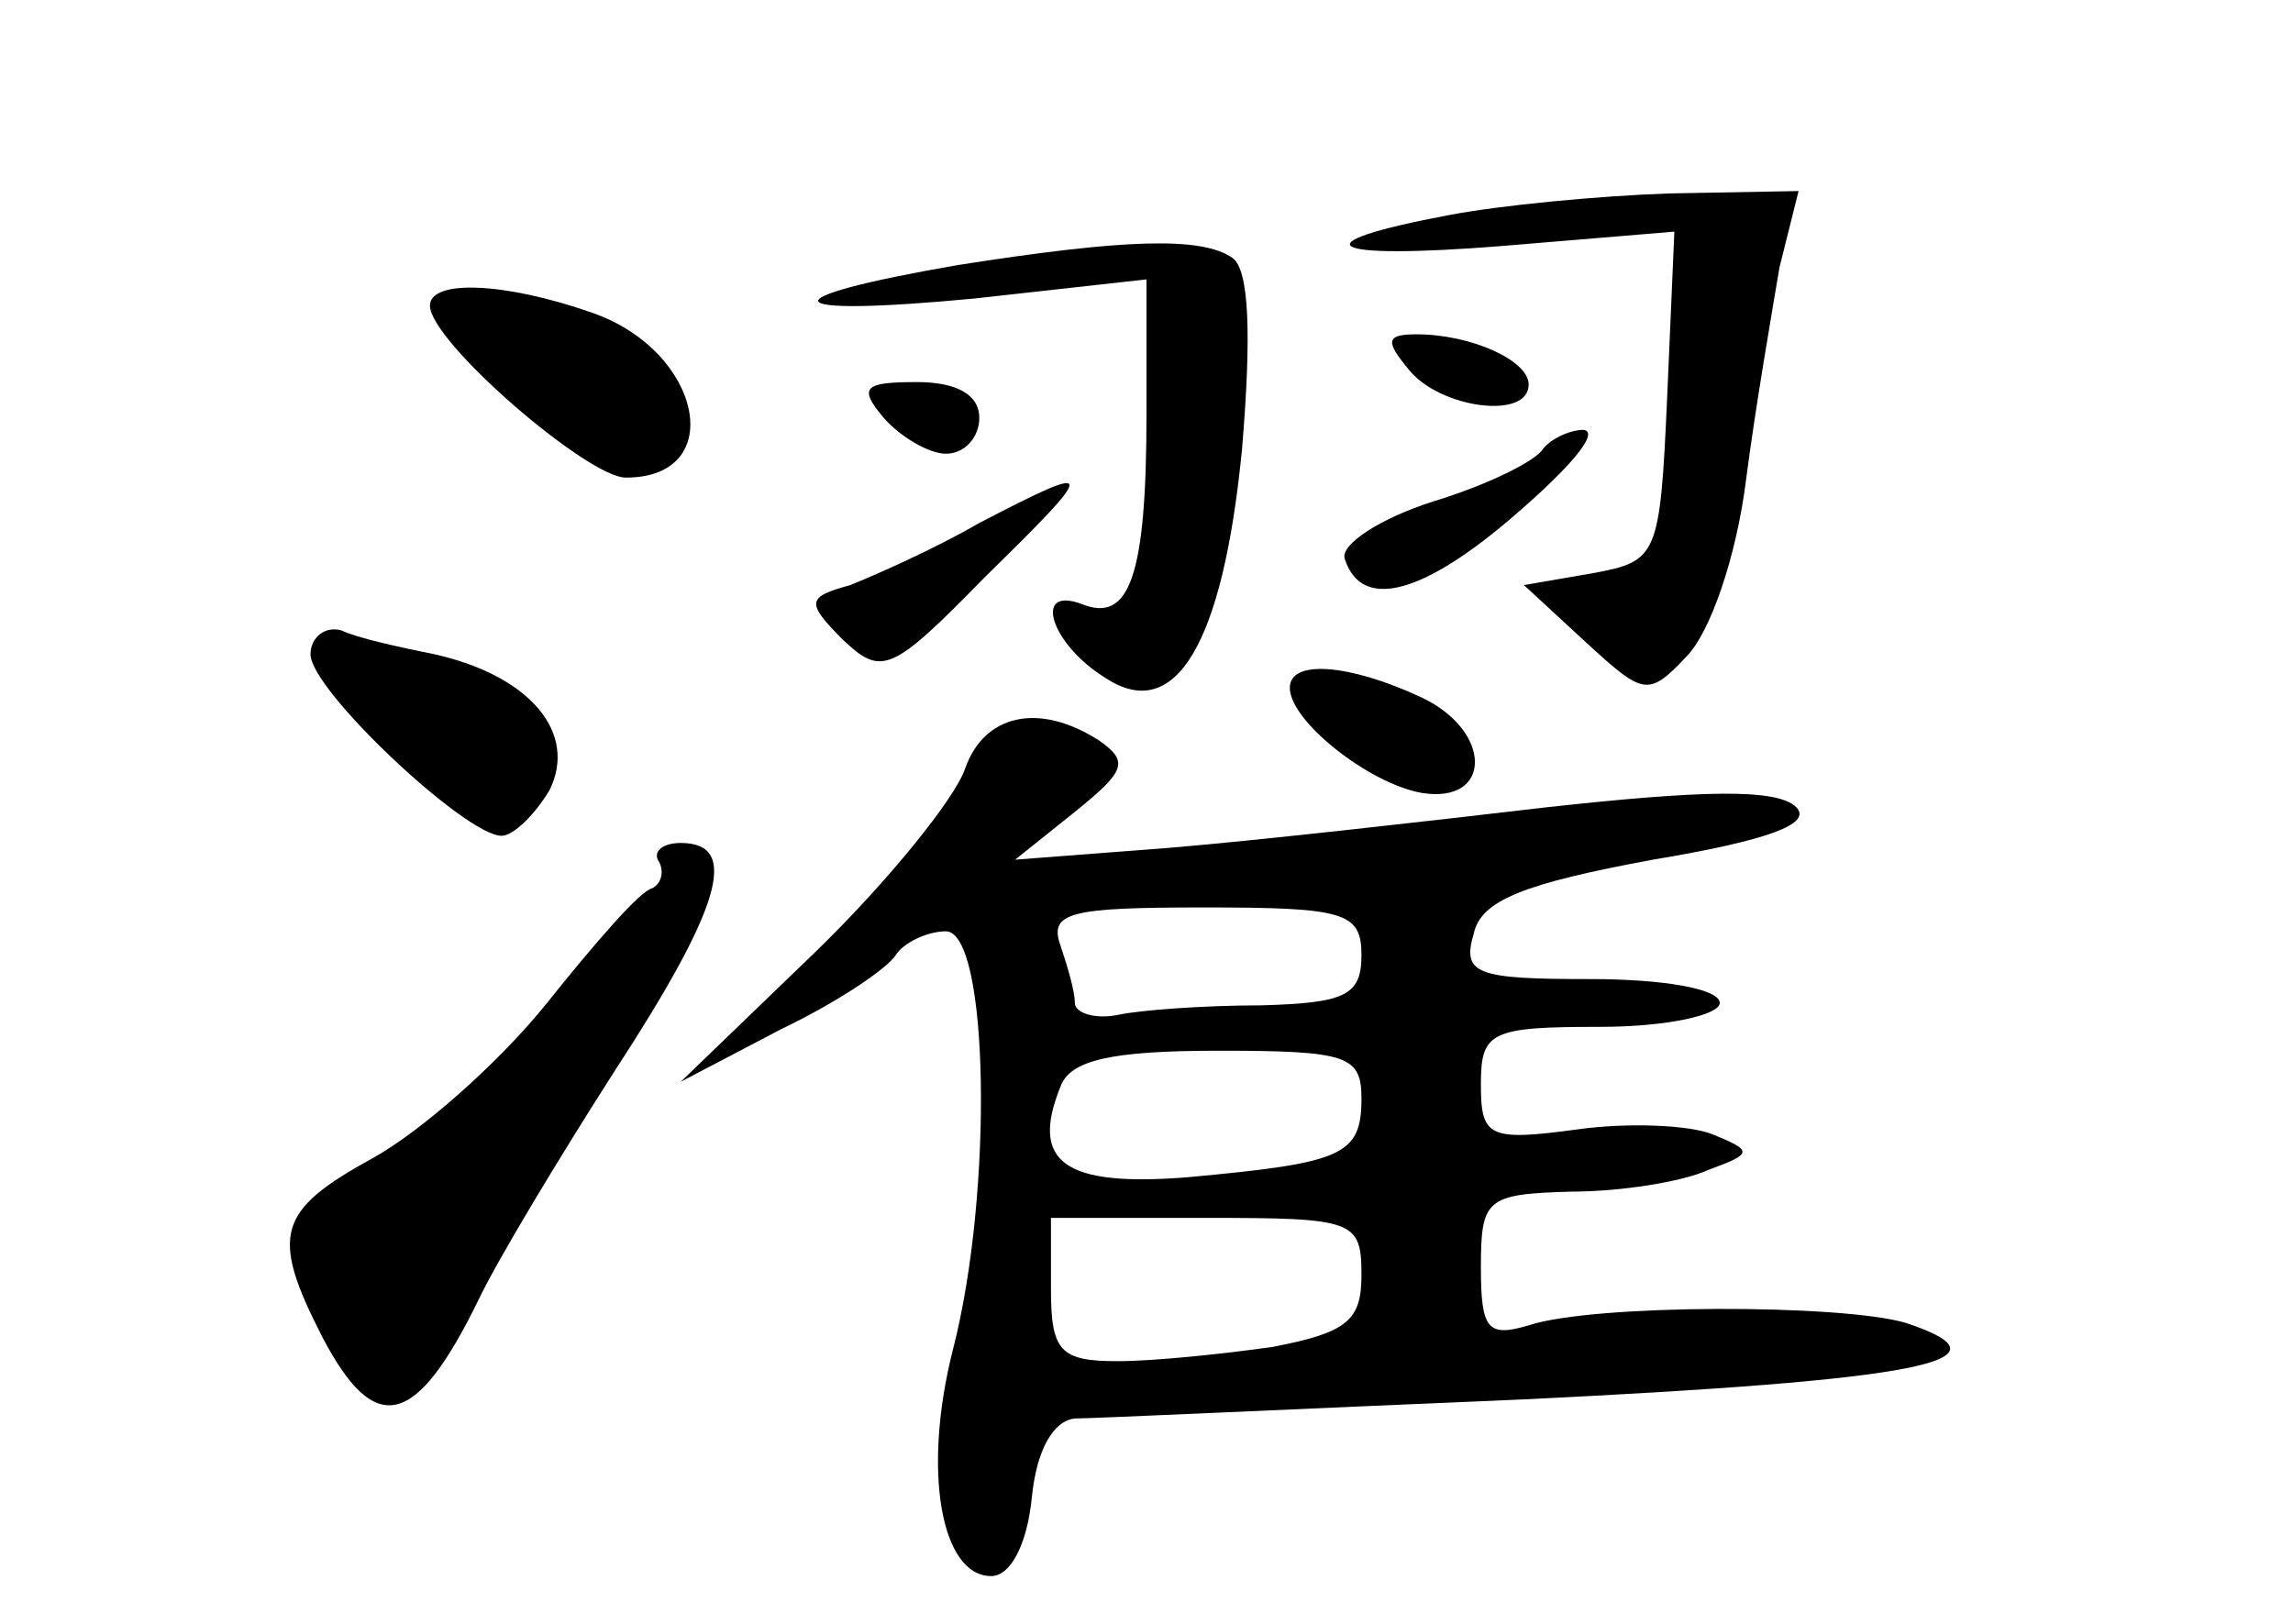 <?xml version="1.0" standalone="no"?>
<!DOCTYPE svg PUBLIC "-//W3C//DTD SVG 20010904//EN"
 "http://www.w3.org/TR/2001/REC-SVG-20010904/DTD/svg10.dtd">
<svg version="1.0" xmlns="http://www.w3.org/2000/svg"
 width="96pt" height="68pt" viewBox="0 0 96 68"
 preserveAspectRatio="xMidYMid meet">
<g transform="translate(0,68) scale(0.1,-0.1)"
fill="#000000" stroke="none">
<path d="M607 590 c-64 -12 -53 -19 22 -13 l72 6 -3 -69 c-3 -67 -4 -69 -31
-74 l-29 -5 26 -24 c24 -22 26 -23 42 -6 10 10 21 42 25 74 4 31 11 71 14 89
l8 32 -54 -1 c-30 -1 -71 -5 -92 -9z"/>
<path d="M401 569 c-81 -14 -77 -22 7 -14 l72 8 0 -56 c0 -68 -7 -88 -27 -80
-21 8 -13 -17 10 -31 29 -19 49 14 57 96 4 48 3 75 -4 80 -13 9 -45 8 -115 -3z"/>
<path d="M180 552 c0 -15 66 -72 82 -72 43 0 32 53 -14 69 -37 13 -68 14 -68
3z"/>
<path d="M590 525 c13 -16 50 -21 50 -6 0 10 -24 21 -47 21 -13 0 -13 -3 -3
-15z"/>
<path d="M370 505 c7 -8 19 -15 26 -15 8 0 14 7 14 15 0 10 -10 15 -26 15 -22
0 -25 -2 -14 -15z"/>
<path d="M646 492 c-3 -5 -23 -15 -46 -22 -22 -7 -39 -18 -37 -24 7 -22 33
-15 72 19 22 19 35 34 28 35 -6 0 -14 -4 -17 -8z"/>
<path d="M410 461 c-19 -11 -44 -22 -54 -26 -18 -5 -19 -7 -3 -23 16 -15 20
-14 59 26 48 47 48 49 -2 23z"/>
<path d="M130 406 c0 -15 65 -76 80 -76 5 0 14 9 20 19 12 24 -8 48 -48 57
-15 3 -33 7 -39 10 -7 2 -13 -3 -13 -10z"/>
<path d="M540 392 c0 -14 33 -40 55 -44 30 -5 30 26 0 40 -30 14 -55 16 -55 4z"/>
<path d="M404 358 c-4 -12 -32 -47 -63 -77 l-56 -54 42 22 c23 11 44 25 48 31
3 5 13 10 21 10 18 0 20 -109 3 -175 -13 -51 -5 -95 16 -95 8 0 15 13 17 33 2
20 9 32 18 33 8 0 93 4 188 8 165 8 208 16 160 32 -27 8 -131 8 -158 -1 -17
-5 -20 -2 -20 24 0 29 2 31 38 32 20 0 46 4 57 9 19 7 19 8 2 15 -10 4 -36 5
-57 2 -37 -5 -40 -3 -40 19 0 22 4 24 50 24 28 0 50 5 50 10 0 6 -24 10 -54
10 -48 0 -54 2 -49 19 3 14 21 21 75 31 48 8 67 15 60 22 -8 8 -40 7 -104 0
-51 -6 -122 -14 -158 -17 l-65 -5 25 20 c21 17 23 21 10 30 -25 16 -48 11 -56
-12z m166 -78 c0 -17 -7 -20 -42 -21 -24 0 -51 -2 -60 -4 -10 -2 -18 1 -18 5
0 5 -3 15 -6 24 -5 14 4 16 60 16 59 0 66 -2 66 -20z m0 -60 c0 -24 -8 -27
-73 -33 -51 -4 -66 6 -53 38 4 11 21 15 66 15 54 0 60 -2 60 -20z m0 -74 c0
-19 -6 -24 -37 -30 -21 -3 -50 -6 -65 -6 -24 0 -28 4 -28 30 l0 30 65 0 c62 0
65 -1 65 -24z"/>
<path d="M276 319 c2 -4 1 -9 -3 -11 -5 -1 -24 -23 -44 -48 -20 -25 -53 -54
-73 -65 -40 -22 -43 -32 -21 -75 22 -42 39 -38 65 15 8 17 34 60 57 96 45 69
53 96 28 96 -8 0 -12 -4 -9 -8z"/>
</g>
</svg>
